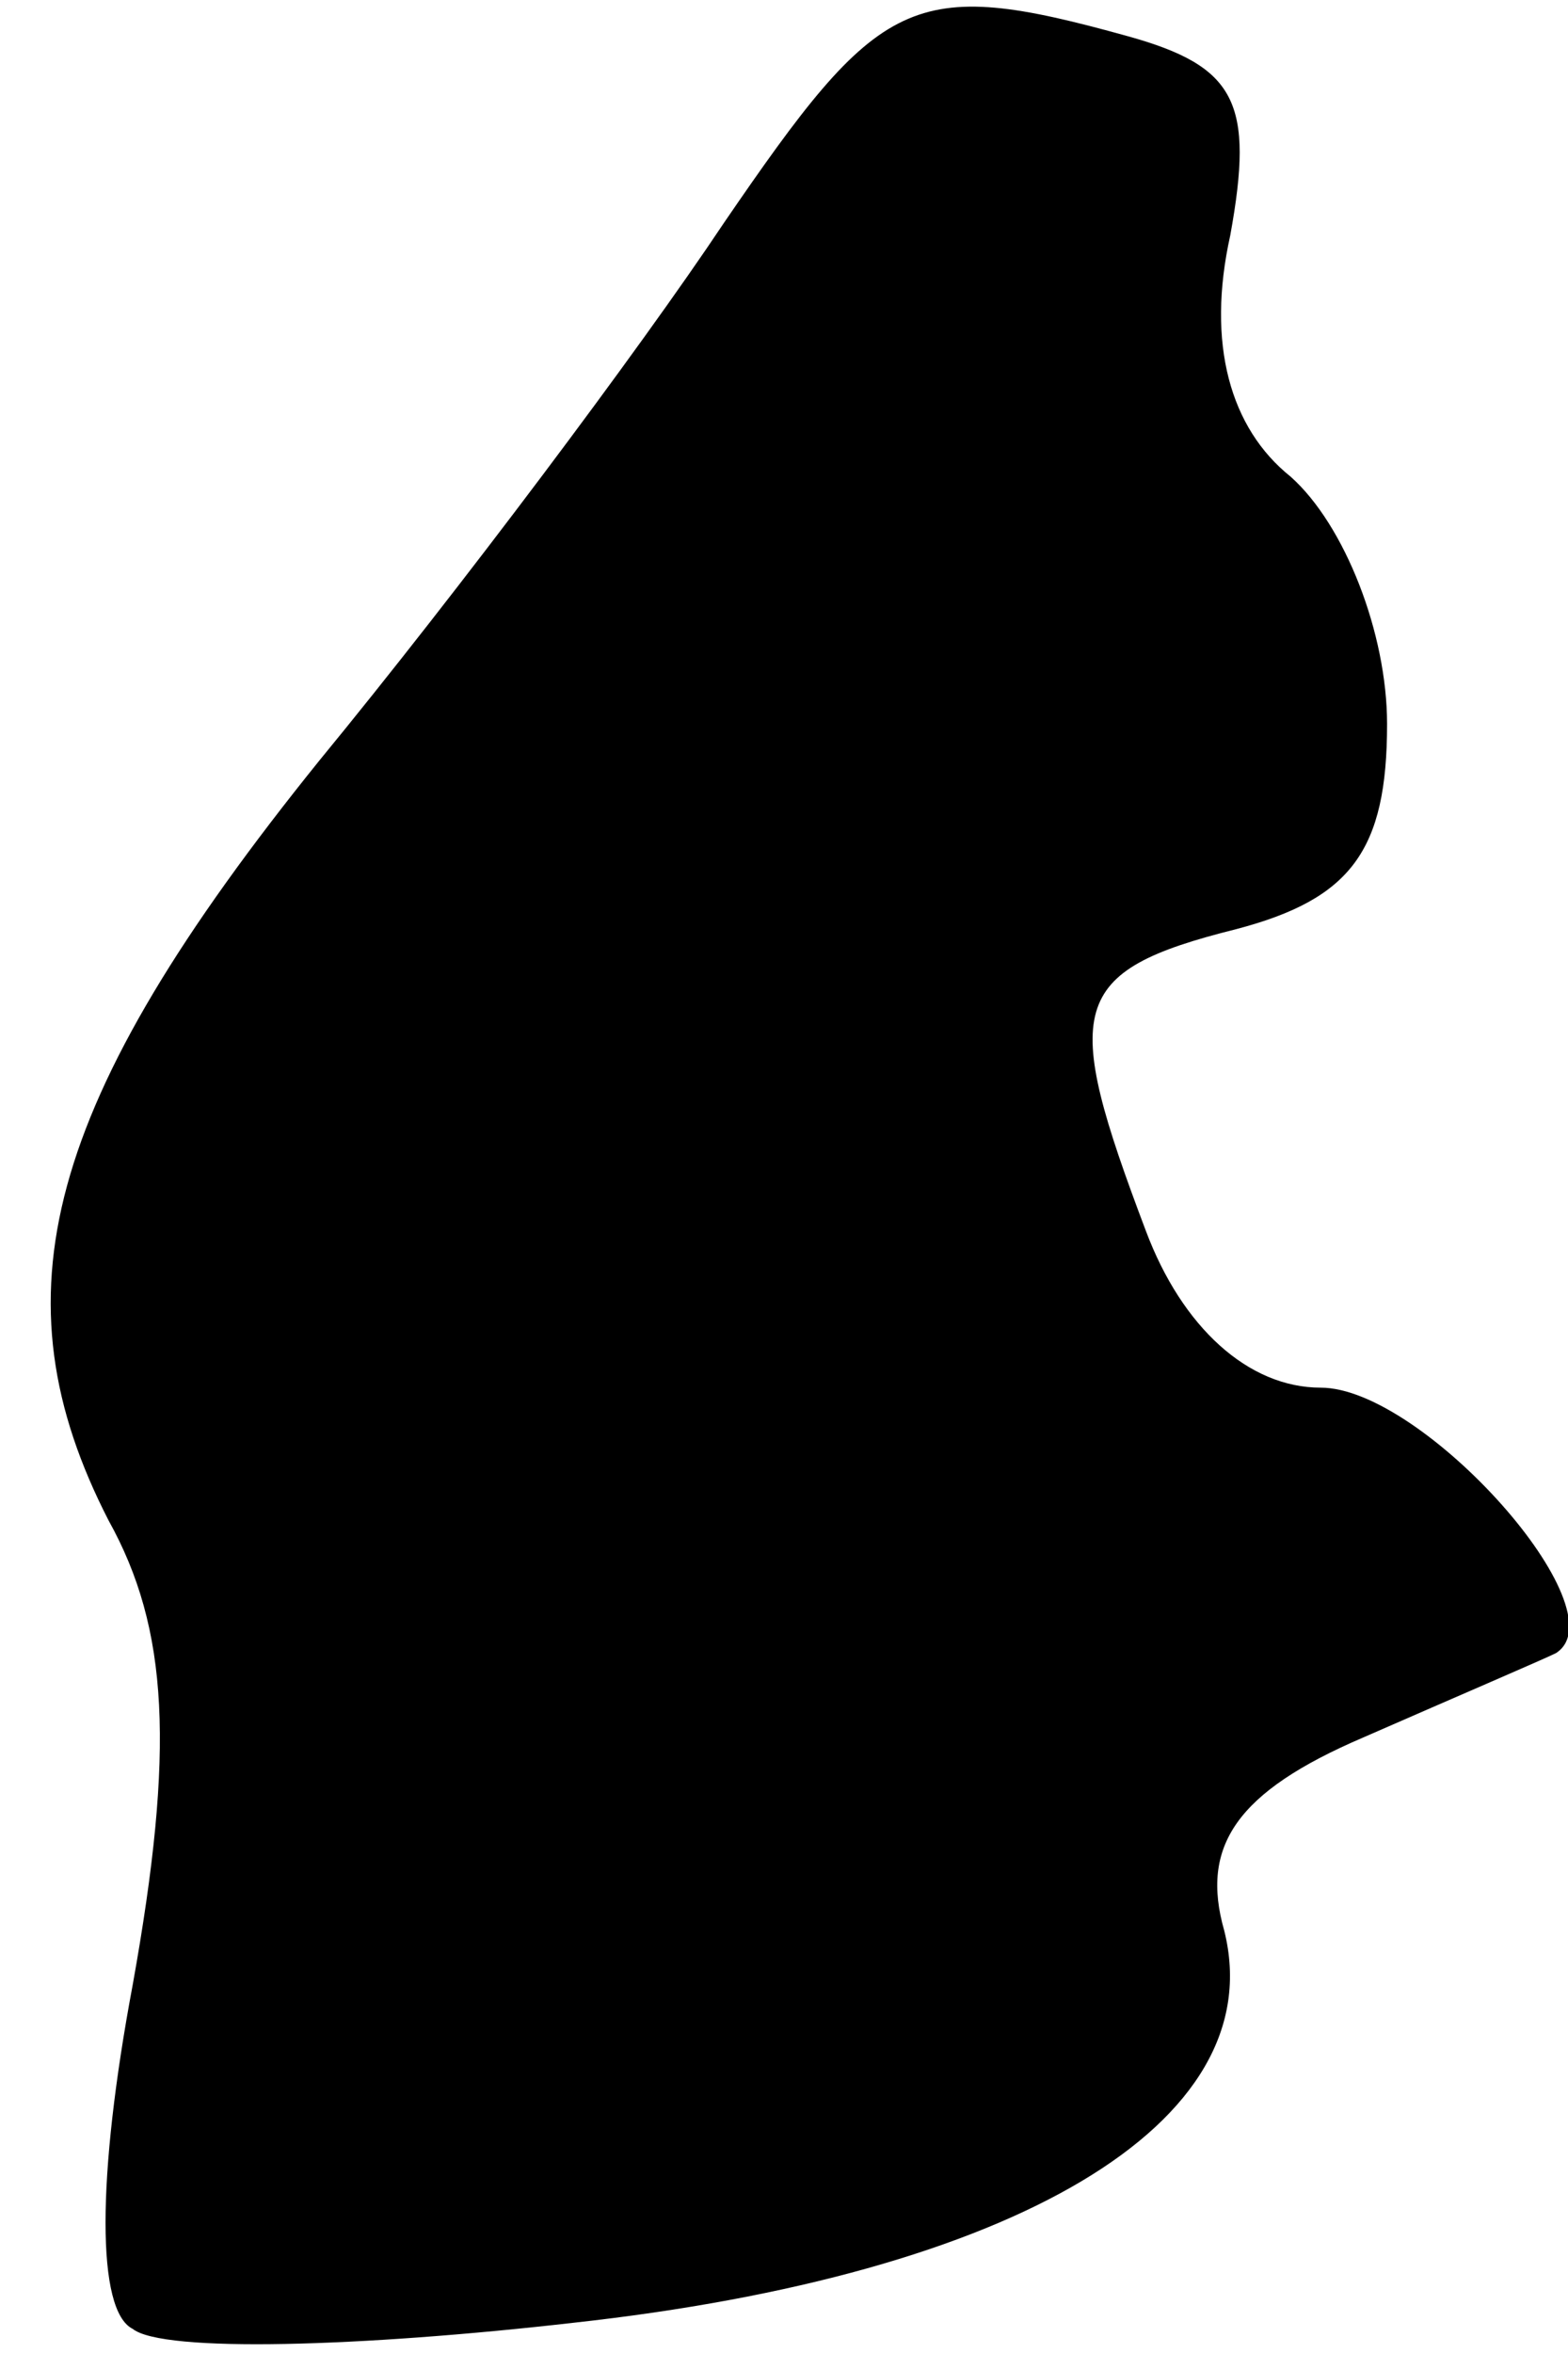 <?xml version="1.0" standalone="no"?>
<!DOCTYPE svg PUBLIC "-//W3C//DTD SVG 20010904//EN"
 "http://www.w3.org/TR/2001/REC-SVG-20010904/DTD/svg10.dtd">
<svg version="1.0" xmlns="http://www.w3.org/2000/svg"
 width="26pt" height="39pt" viewBox="0 0 26 39"
 preserveAspectRatio="xMidYMid meet">
<g transform="translate(0,39) scale(0.1,-0.1)"
fill="#000000" stroke="none">
<path fill="#000000" stroke="none" d="M120 353 c-14 -21 -44 -61 -67 -89 -46
-57 -54 -89 -35 -126 10 -18 11 -38 4 -77 -6 -32 -6 -54 0 -57 5 -4 38 -3 73
1 73 8 116 33 108 65 -4 14 2 23 23 32 16 7 30 13 32 14 11 7 -22 44 -39 44
-12 0 -23 10 -29 26 -14 37 -13 43 15 50 19 5 25 13 25 34 0 15 -7 33 -16 41
-10 8 -14 22 -10 40 4 22 1 28 -17 33 -36 10 -41 7 -67 -31z"/>
</g>
</svg>
